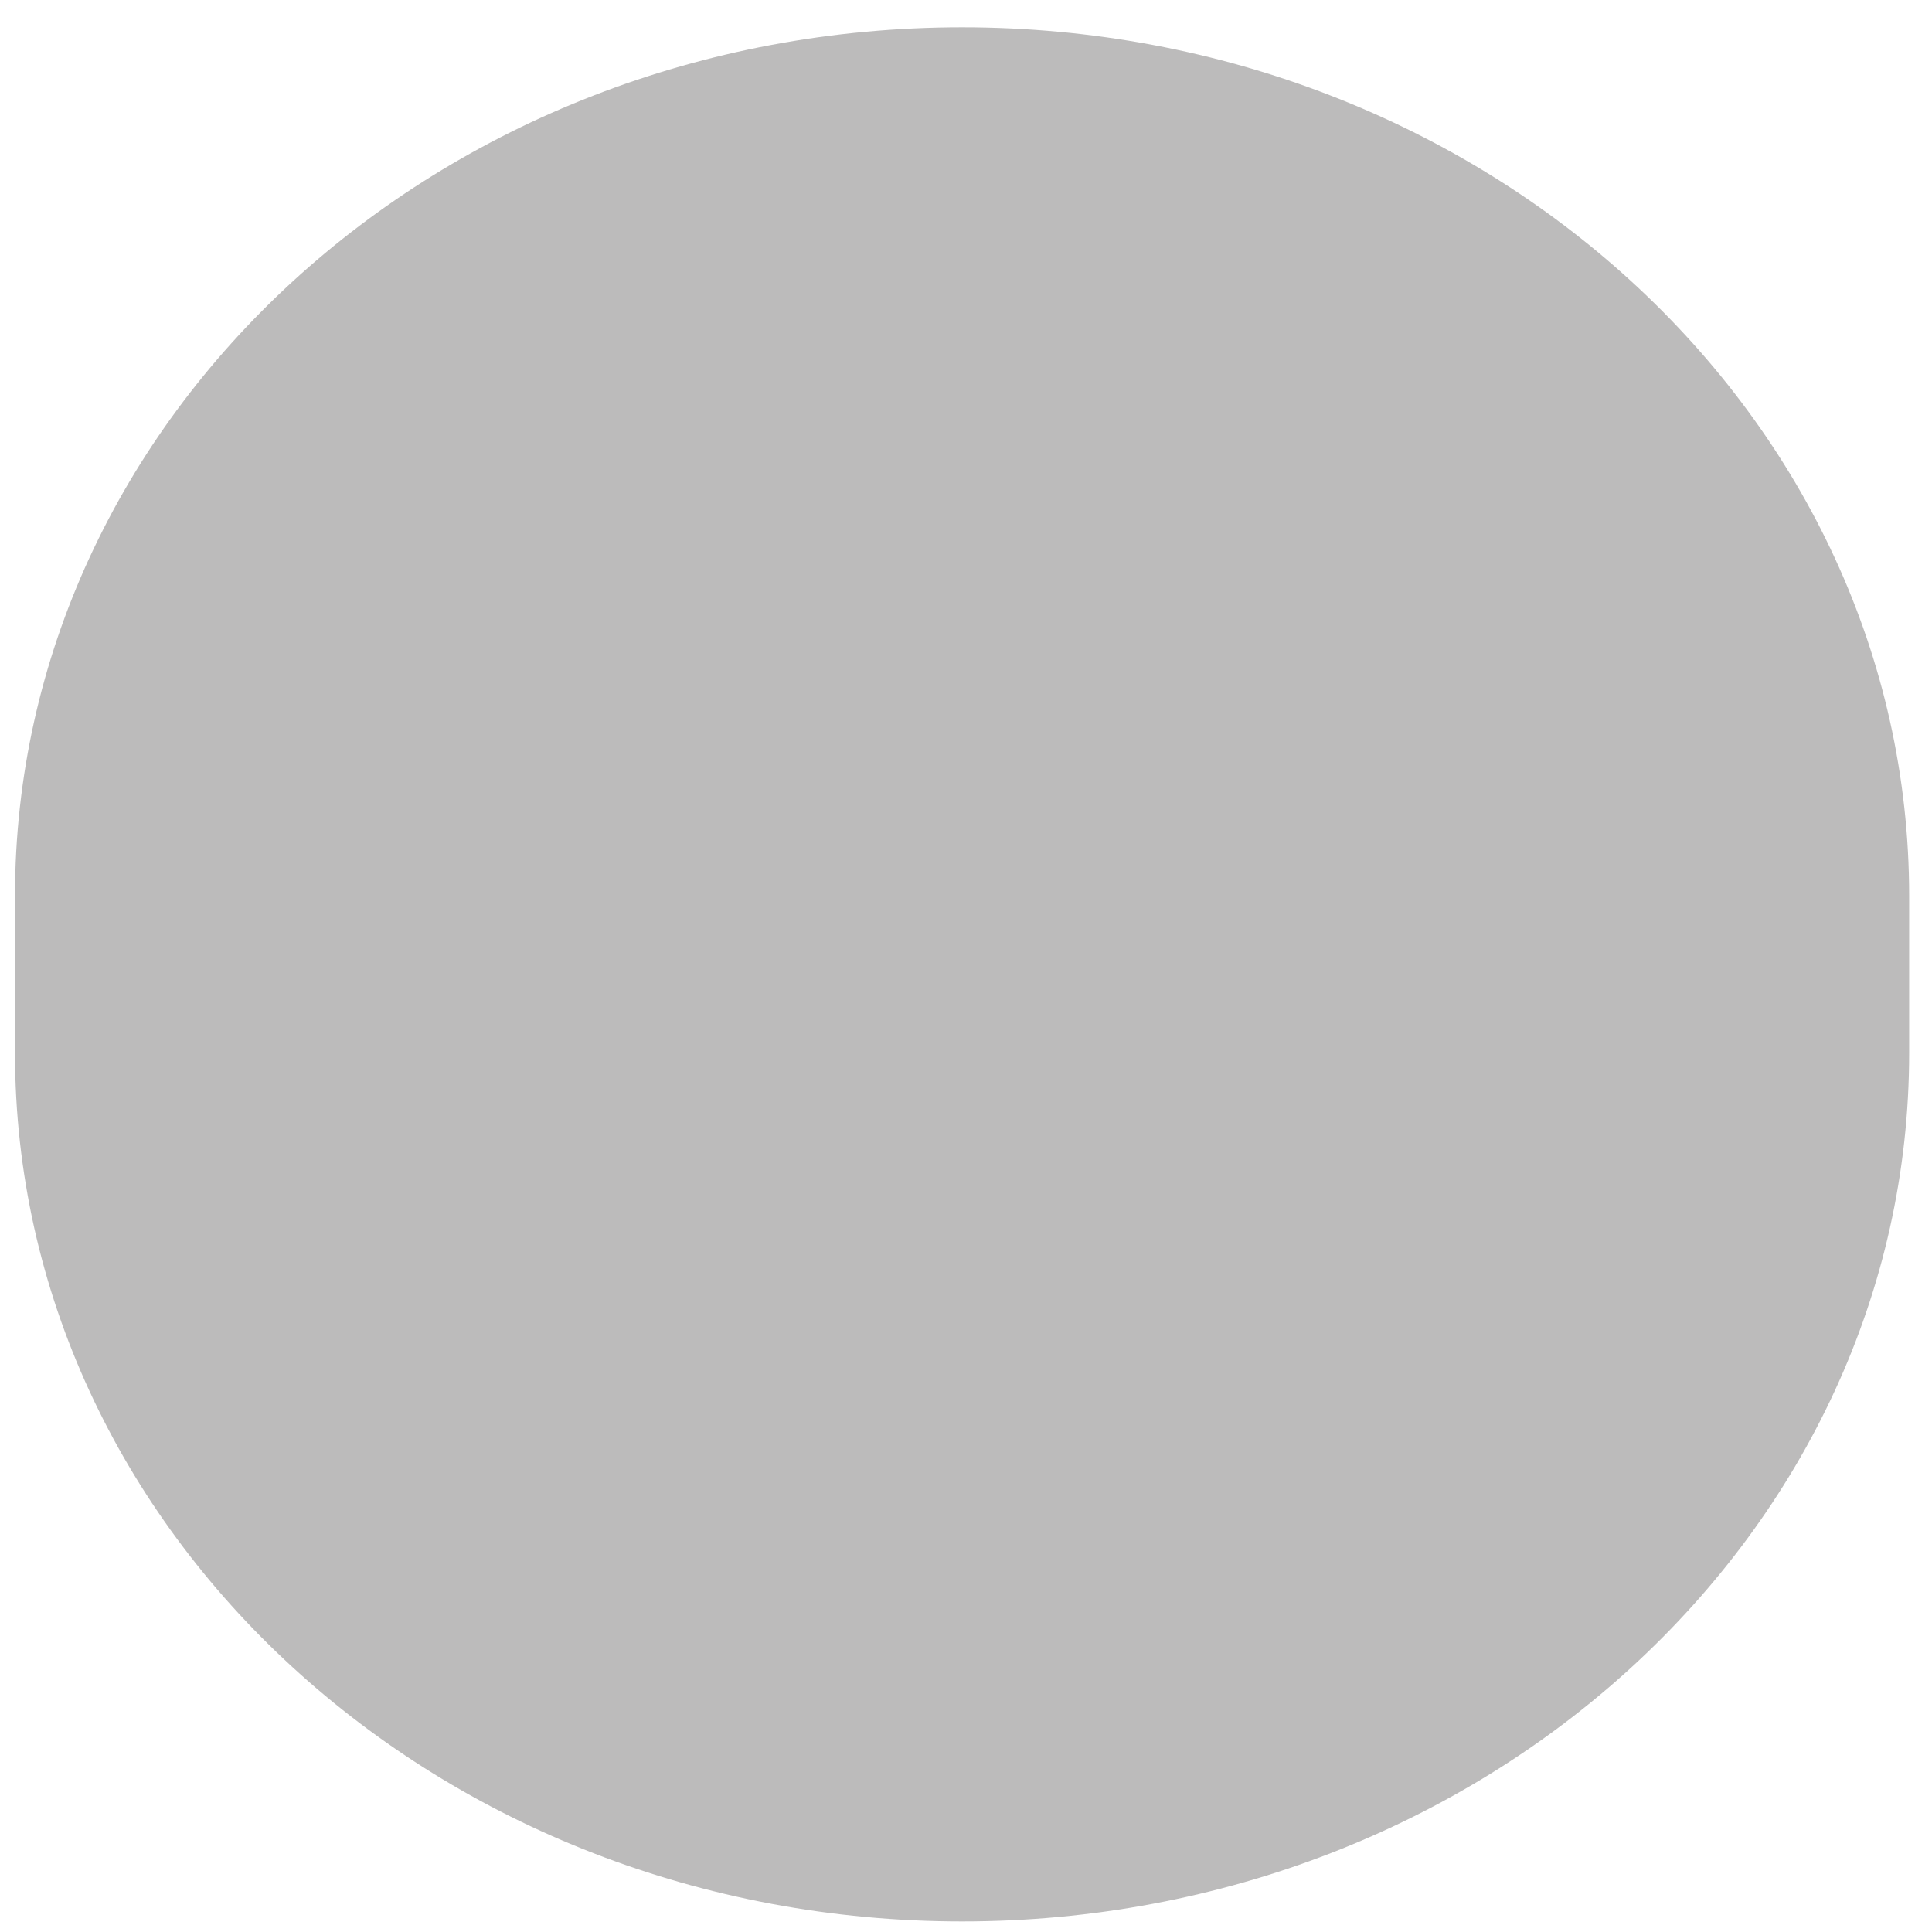 <svg width="51" height="51" viewBox="0 0 51 51" fill="none" xmlns="http://www.w3.org/2000/svg">
<path d="M0.396 23.65C0.396 10.987 11.589 0.721 25.396 0.721C39.204 0.721 50.397 10.987 50.397 23.65V27.793C50.397 40.456 39.204 50.721 25.396 50.721C11.589 50.721 0.396 40.456 0.396 27.793V23.65Z" fill="#BCBBBB"/>
</svg>
